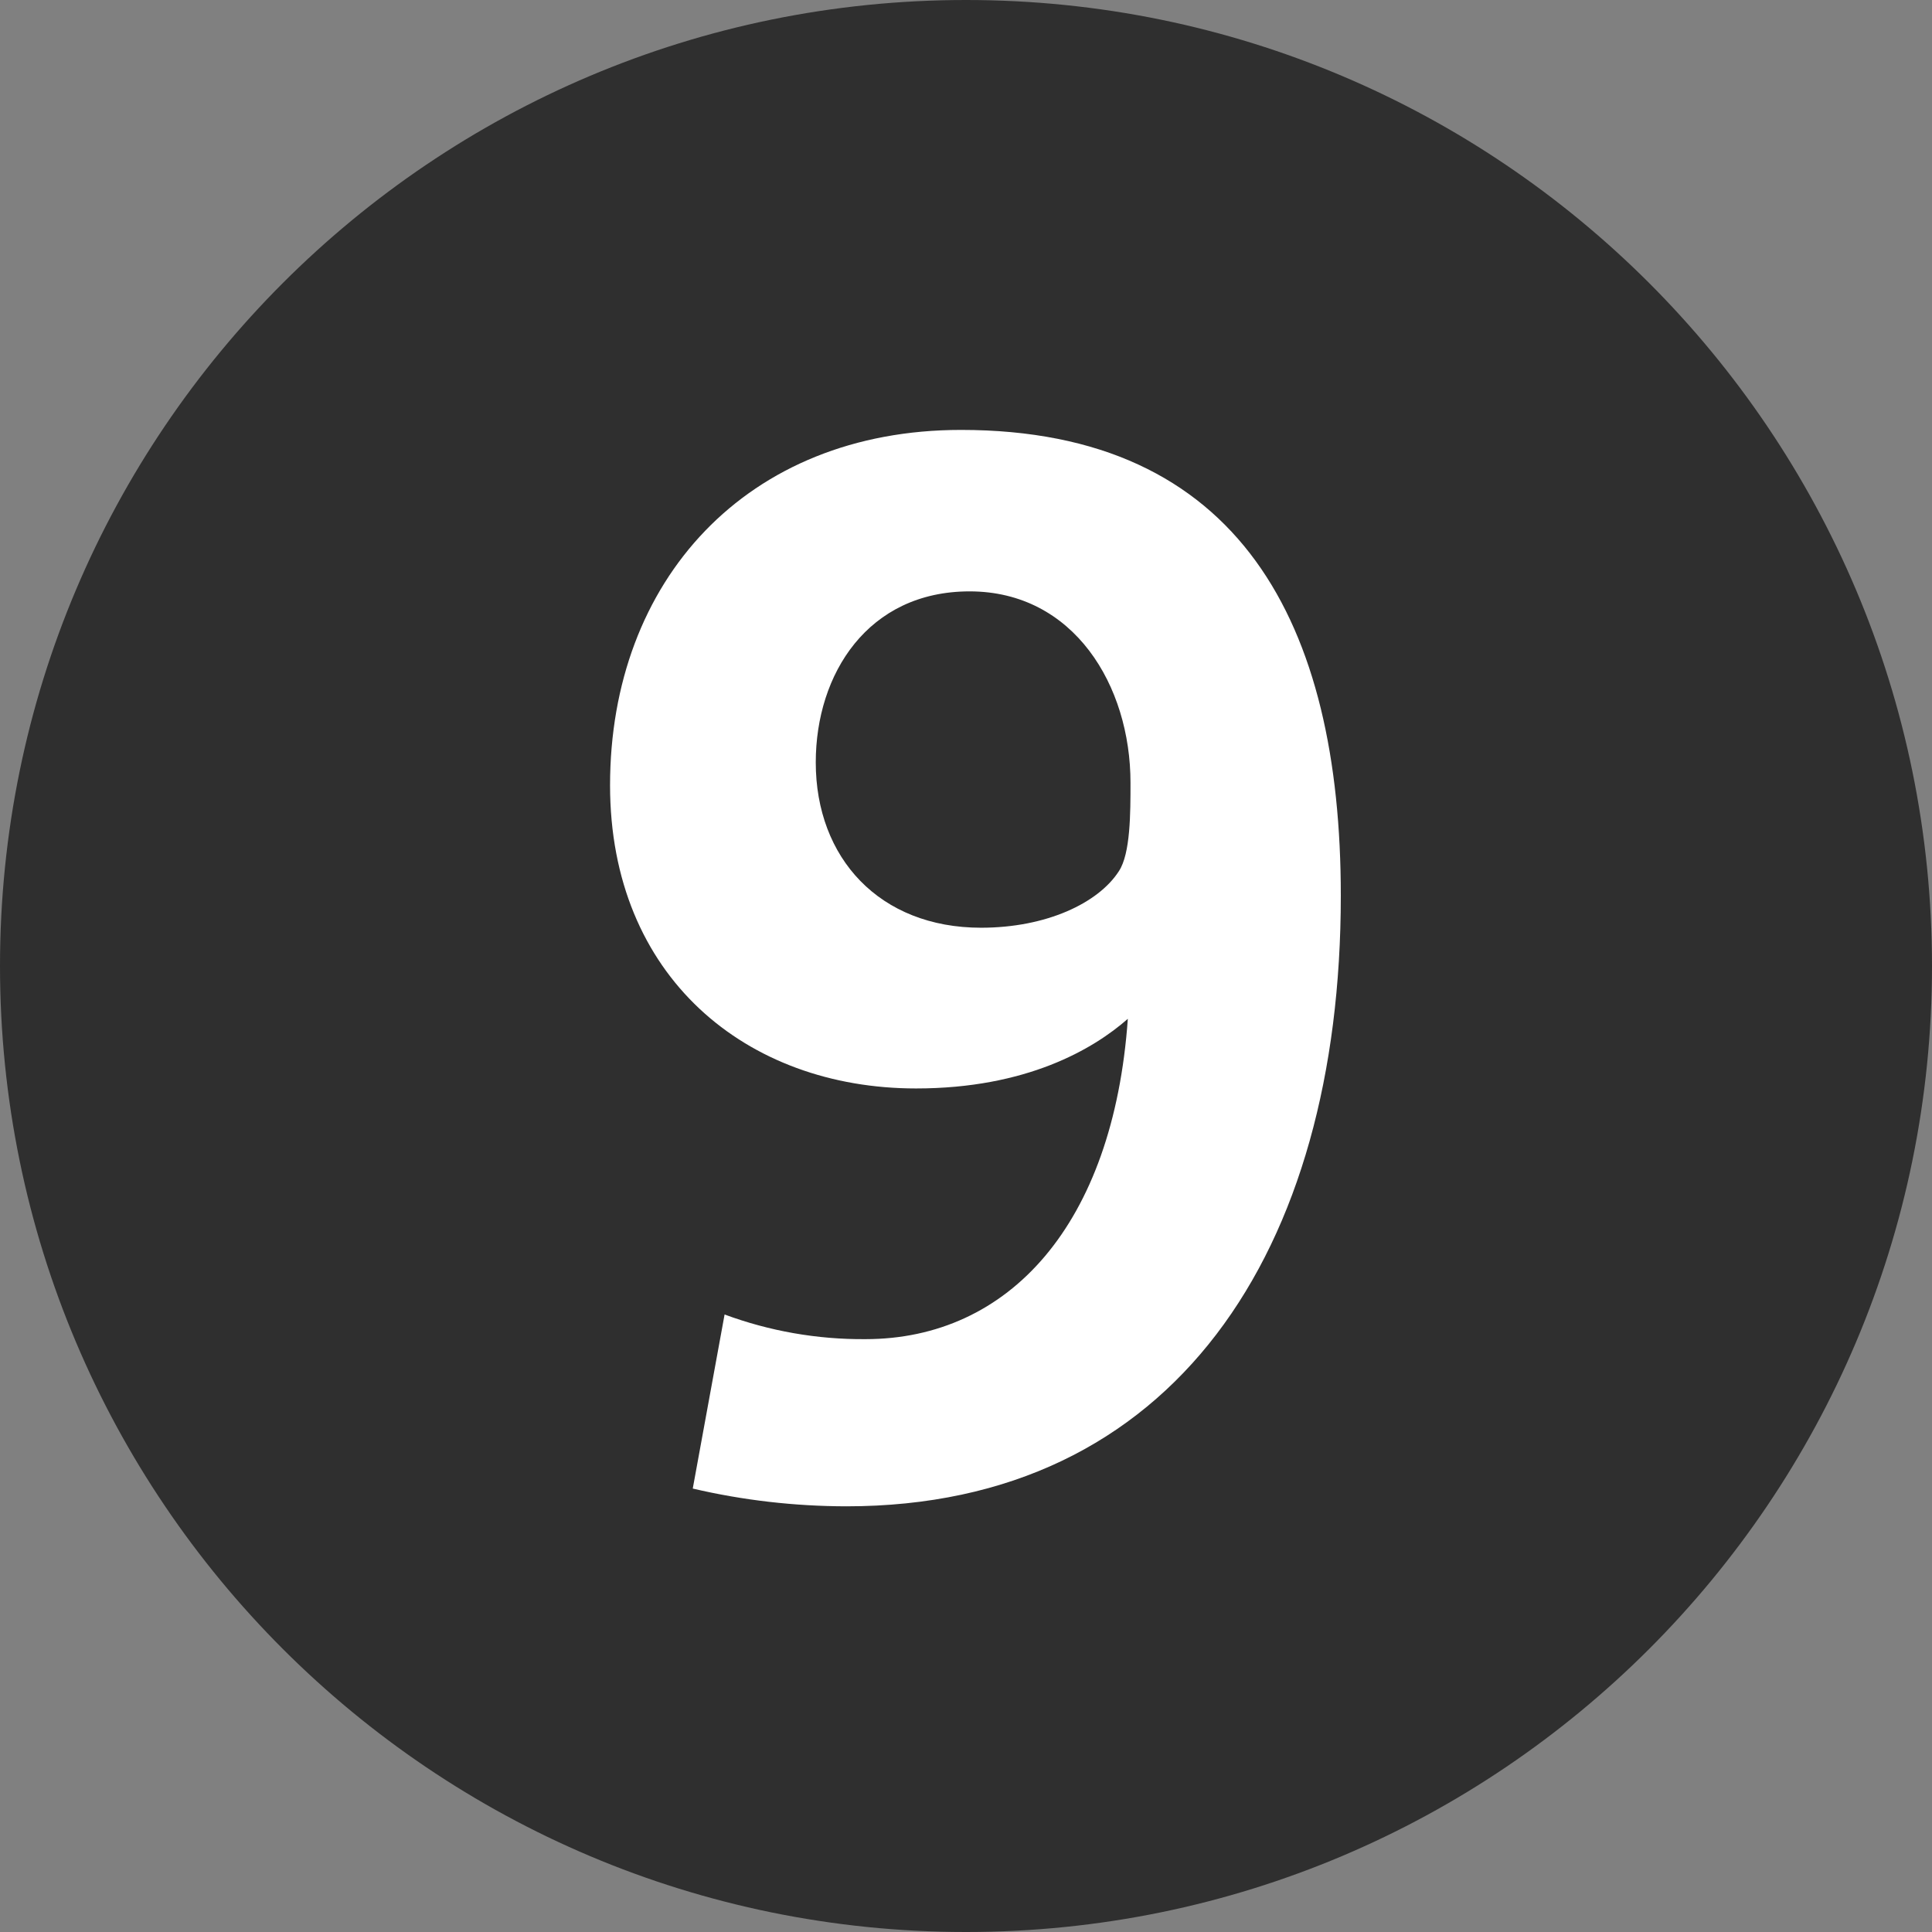 <svg width="21" height="21" viewBox="0 0 21 21" fill="none" xmlns="http://www.w3.org/2000/svg">
<rect x="0" y="0" width="21" height="21" fill="#808080" stroke="none"/>
<path d="M10.5 21C16.299 21 21 16.299 21 10.5C21 4.701 16.299 0 10.5 0C4.701 0 0 4.701 0 10.5C0 16.299 4.701 21 10.5 21Z" fill="#2F2F2F"/>
<path d="M14.574 9.734C14.574 6.786 13.483 4.673 10.446 4.673C8.113 4.673 6.631 6.313 6.631 8.536C6.631 10.617 8.113 11.831 9.957 11.831C11.156 11.831 11.883 11.405 12.259 11.074C12.101 13.312 10.966 14.556 9.406 14.556C8.884 14.56 8.365 14.469 7.876 14.288L7.53 16.18C8.077 16.308 8.637 16.372 9.199 16.373C12.761 16.373 14.574 13.598 14.574 9.736V9.734ZM12.288 8.506C12.288 8.838 12.288 9.278 12.162 9.469C11.939 9.816 11.373 10.084 10.664 10.084C9.561 10.084 8.867 9.327 8.867 8.287C8.867 7.324 9.435 6.428 10.539 6.428C11.673 6.428 12.288 7.452 12.288 8.508" fill="white"/>
</svg>

